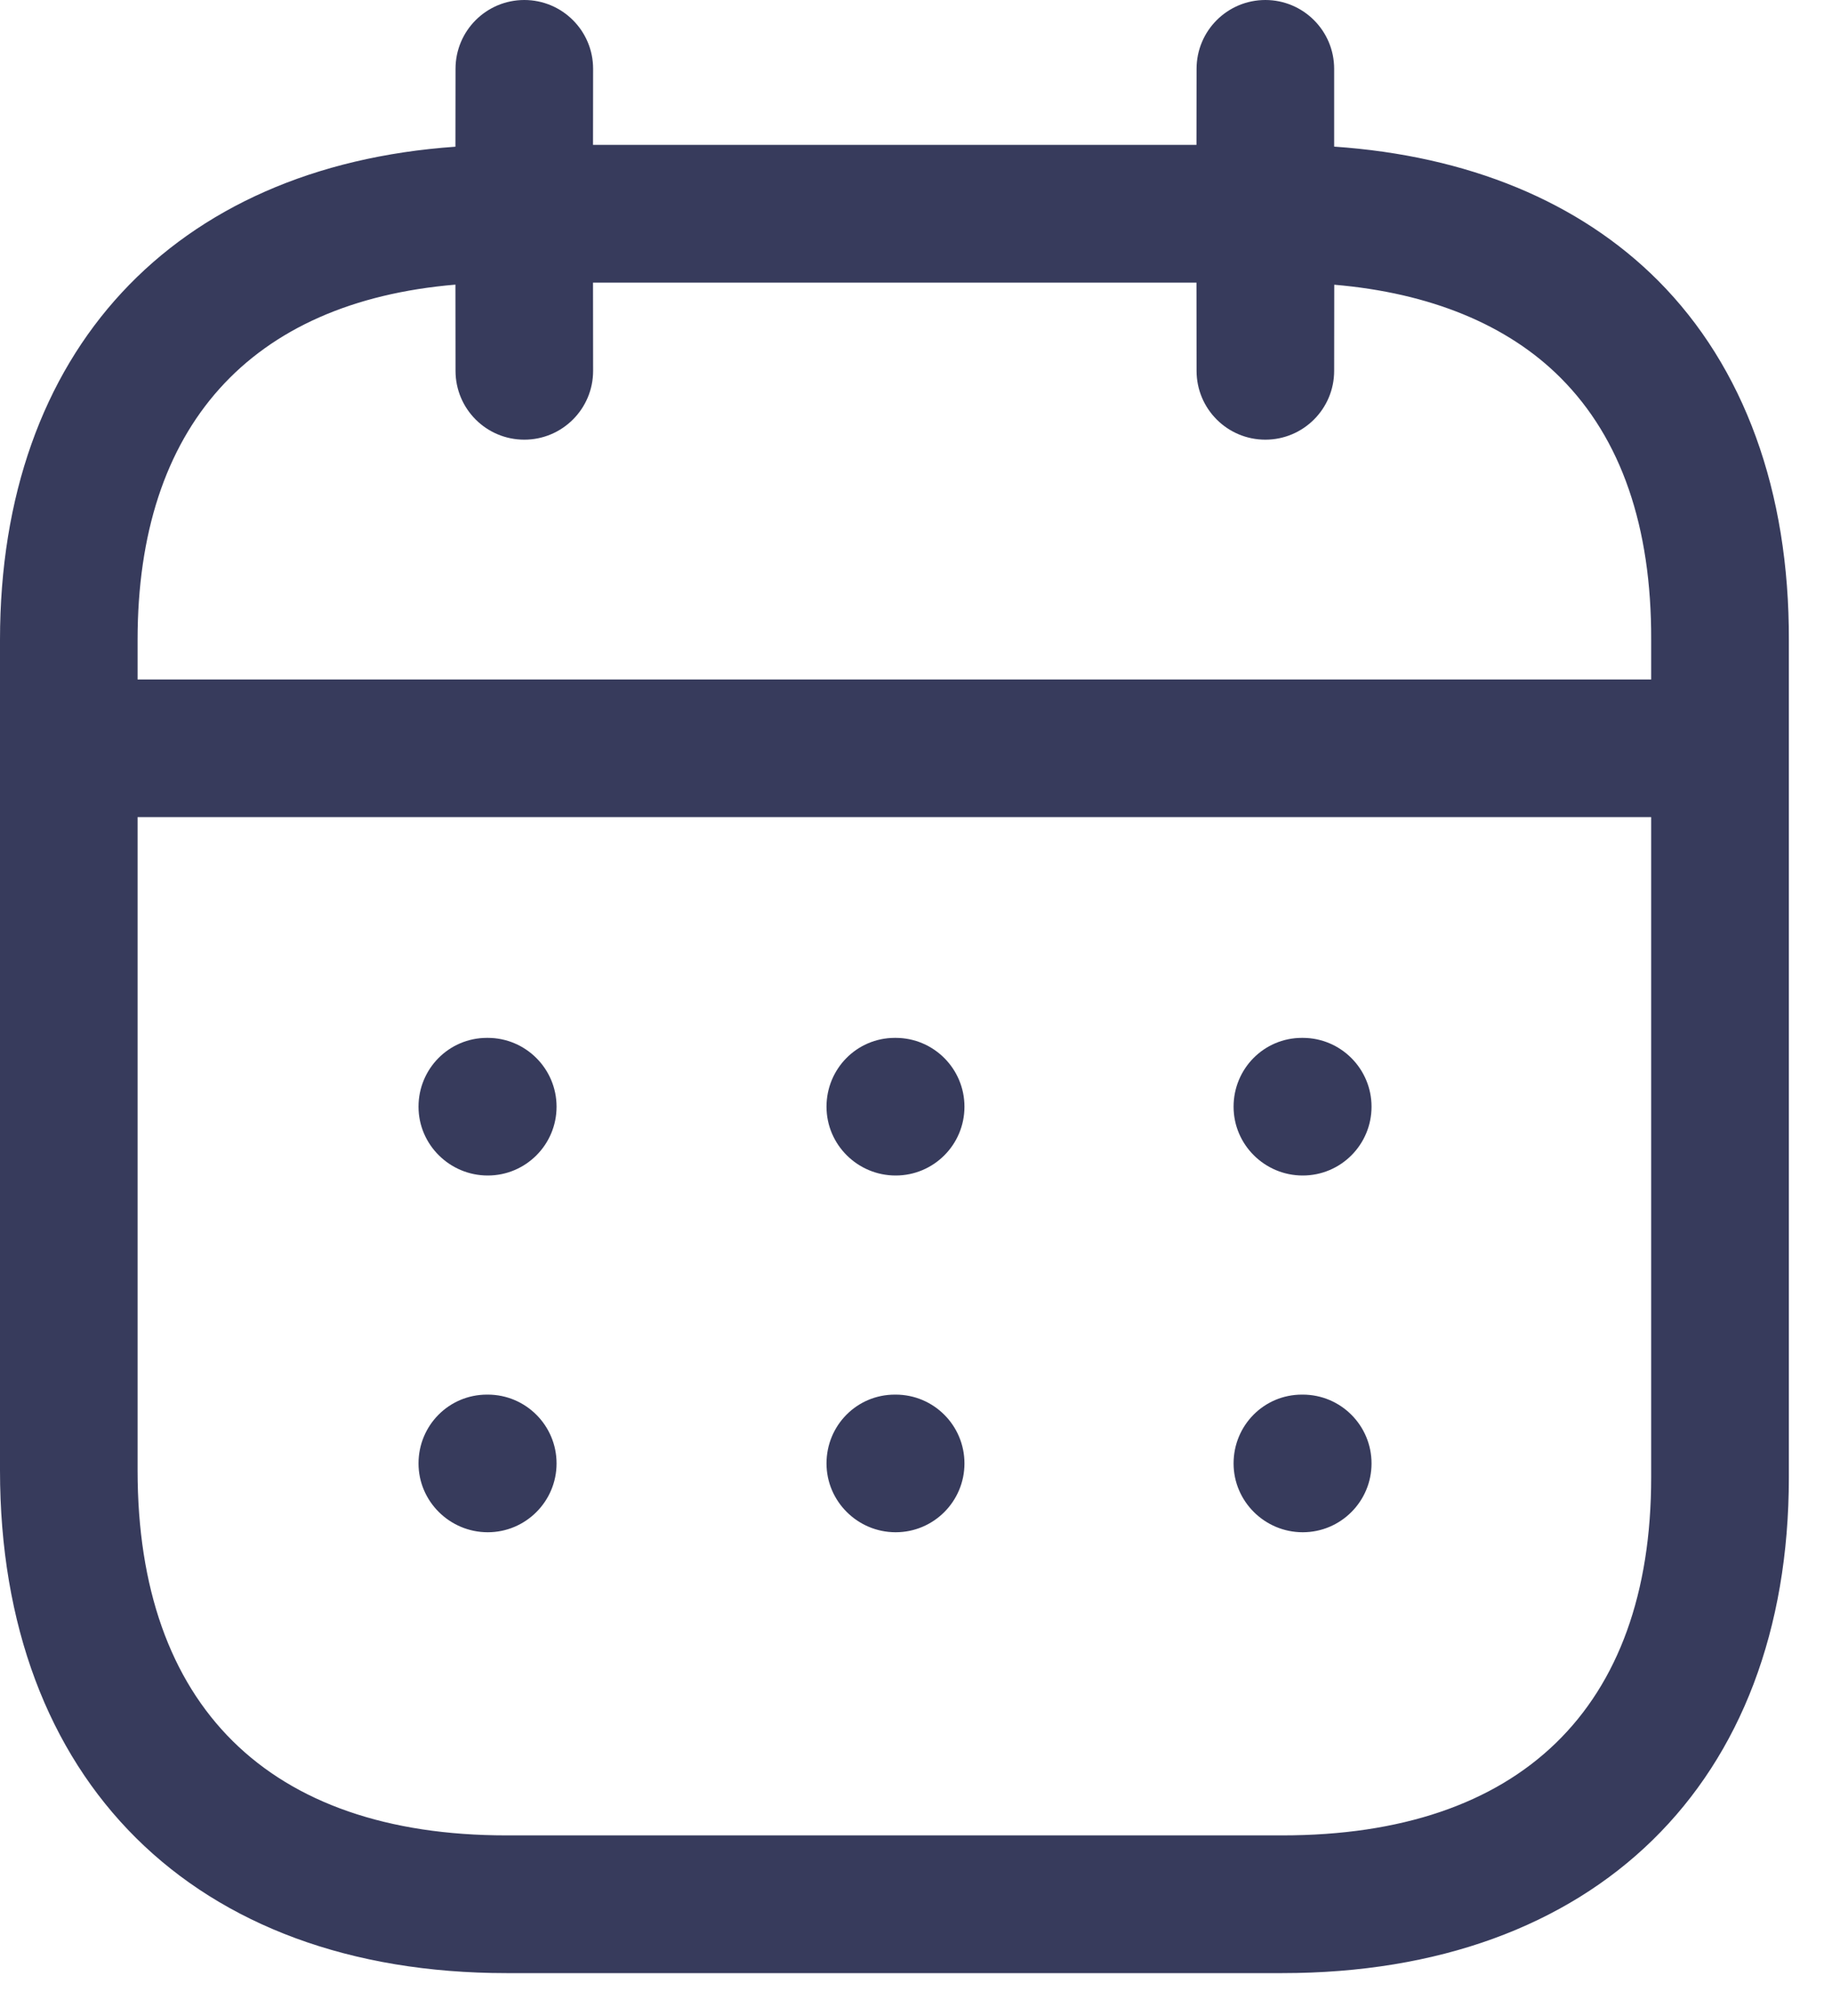 <svg width="20" height="22" viewBox="0 0 20 22" fill="none" xmlns="http://www.w3.org/2000/svg">
<path fill-rule="evenodd" clip-rule="evenodd" d="M13.814 0C14.228 0 14.565 0.336 14.565 0.751L14.565 1.6C16.027 1.7 17.242 2.201 18.102 3.063C19.04 4.005 19.534 5.36 19.529 6.985V16.122C19.529 19.459 17.41 21.532 13.999 21.532H5.529C2.119 21.532 0 19.43 0 16.046V6.983C0 3.836 1.89 1.816 4.972 1.601L4.973 0.751C4.973 0.336 5.309 0 5.724 0C6.138 0 6.475 0.336 6.475 0.751L6.474 1.581H13.062L13.063 0.751C13.063 0.336 13.399 0 13.814 0ZM18.026 8.917H1.502V16.046C1.502 18.615 2.932 20.029 5.529 20.029H13.999C16.596 20.029 18.026 18.641 18.026 16.122L18.026 8.917ZM14.222 15.219C14.637 15.219 14.973 15.555 14.973 15.97C14.973 16.384 14.637 16.721 14.222 16.721C13.807 16.721 13.467 16.384 13.467 15.97C13.467 15.555 13.798 15.219 14.213 15.219H14.222ZM9.778 15.219C10.193 15.219 10.529 15.555 10.529 15.97C10.529 16.384 10.193 16.721 9.778 16.721C9.363 16.721 9.023 16.384 9.023 15.97C9.023 15.555 9.354 15.219 9.769 15.219H9.778ZM5.325 15.219C5.739 15.219 6.076 15.555 6.076 15.97C6.076 16.384 5.739 16.721 5.325 16.721C4.91 16.721 4.569 16.384 4.569 15.97C4.569 15.555 4.901 15.219 5.316 15.219H5.325ZM14.222 11.326C14.637 11.326 14.973 11.663 14.973 12.077C14.973 12.492 14.637 12.828 14.222 12.828C13.807 12.828 13.467 12.492 13.467 12.077C13.467 11.663 13.798 11.326 14.213 11.326H14.222ZM9.778 11.326C10.193 11.326 10.529 11.663 10.529 12.077C10.529 12.492 10.193 12.828 9.778 12.828C9.363 12.828 9.023 12.492 9.023 12.077C9.023 11.663 9.354 11.326 9.769 11.326H9.778ZM5.325 11.326C5.739 11.326 6.076 11.663 6.076 12.077C6.076 12.492 5.739 12.828 5.325 12.828C4.91 12.828 4.569 12.492 4.569 12.077C4.569 11.663 4.901 11.326 5.316 11.326H5.325ZM13.062 3.084H6.474L6.475 4.047C6.475 4.462 6.138 4.798 5.724 4.798C5.309 4.798 4.973 4.462 4.973 4.047L4.972 3.106C2.729 3.295 1.502 4.655 1.502 6.983V7.415H18.026L18.026 6.983C18.03 5.747 17.698 4.785 17.038 4.124C16.459 3.543 15.612 3.196 14.566 3.107L14.565 4.047C14.565 4.462 14.228 4.798 13.814 4.798C13.399 4.798 13.063 4.462 13.063 4.047L13.062 3.084Z" fill="#373B5C"/>
</svg>
